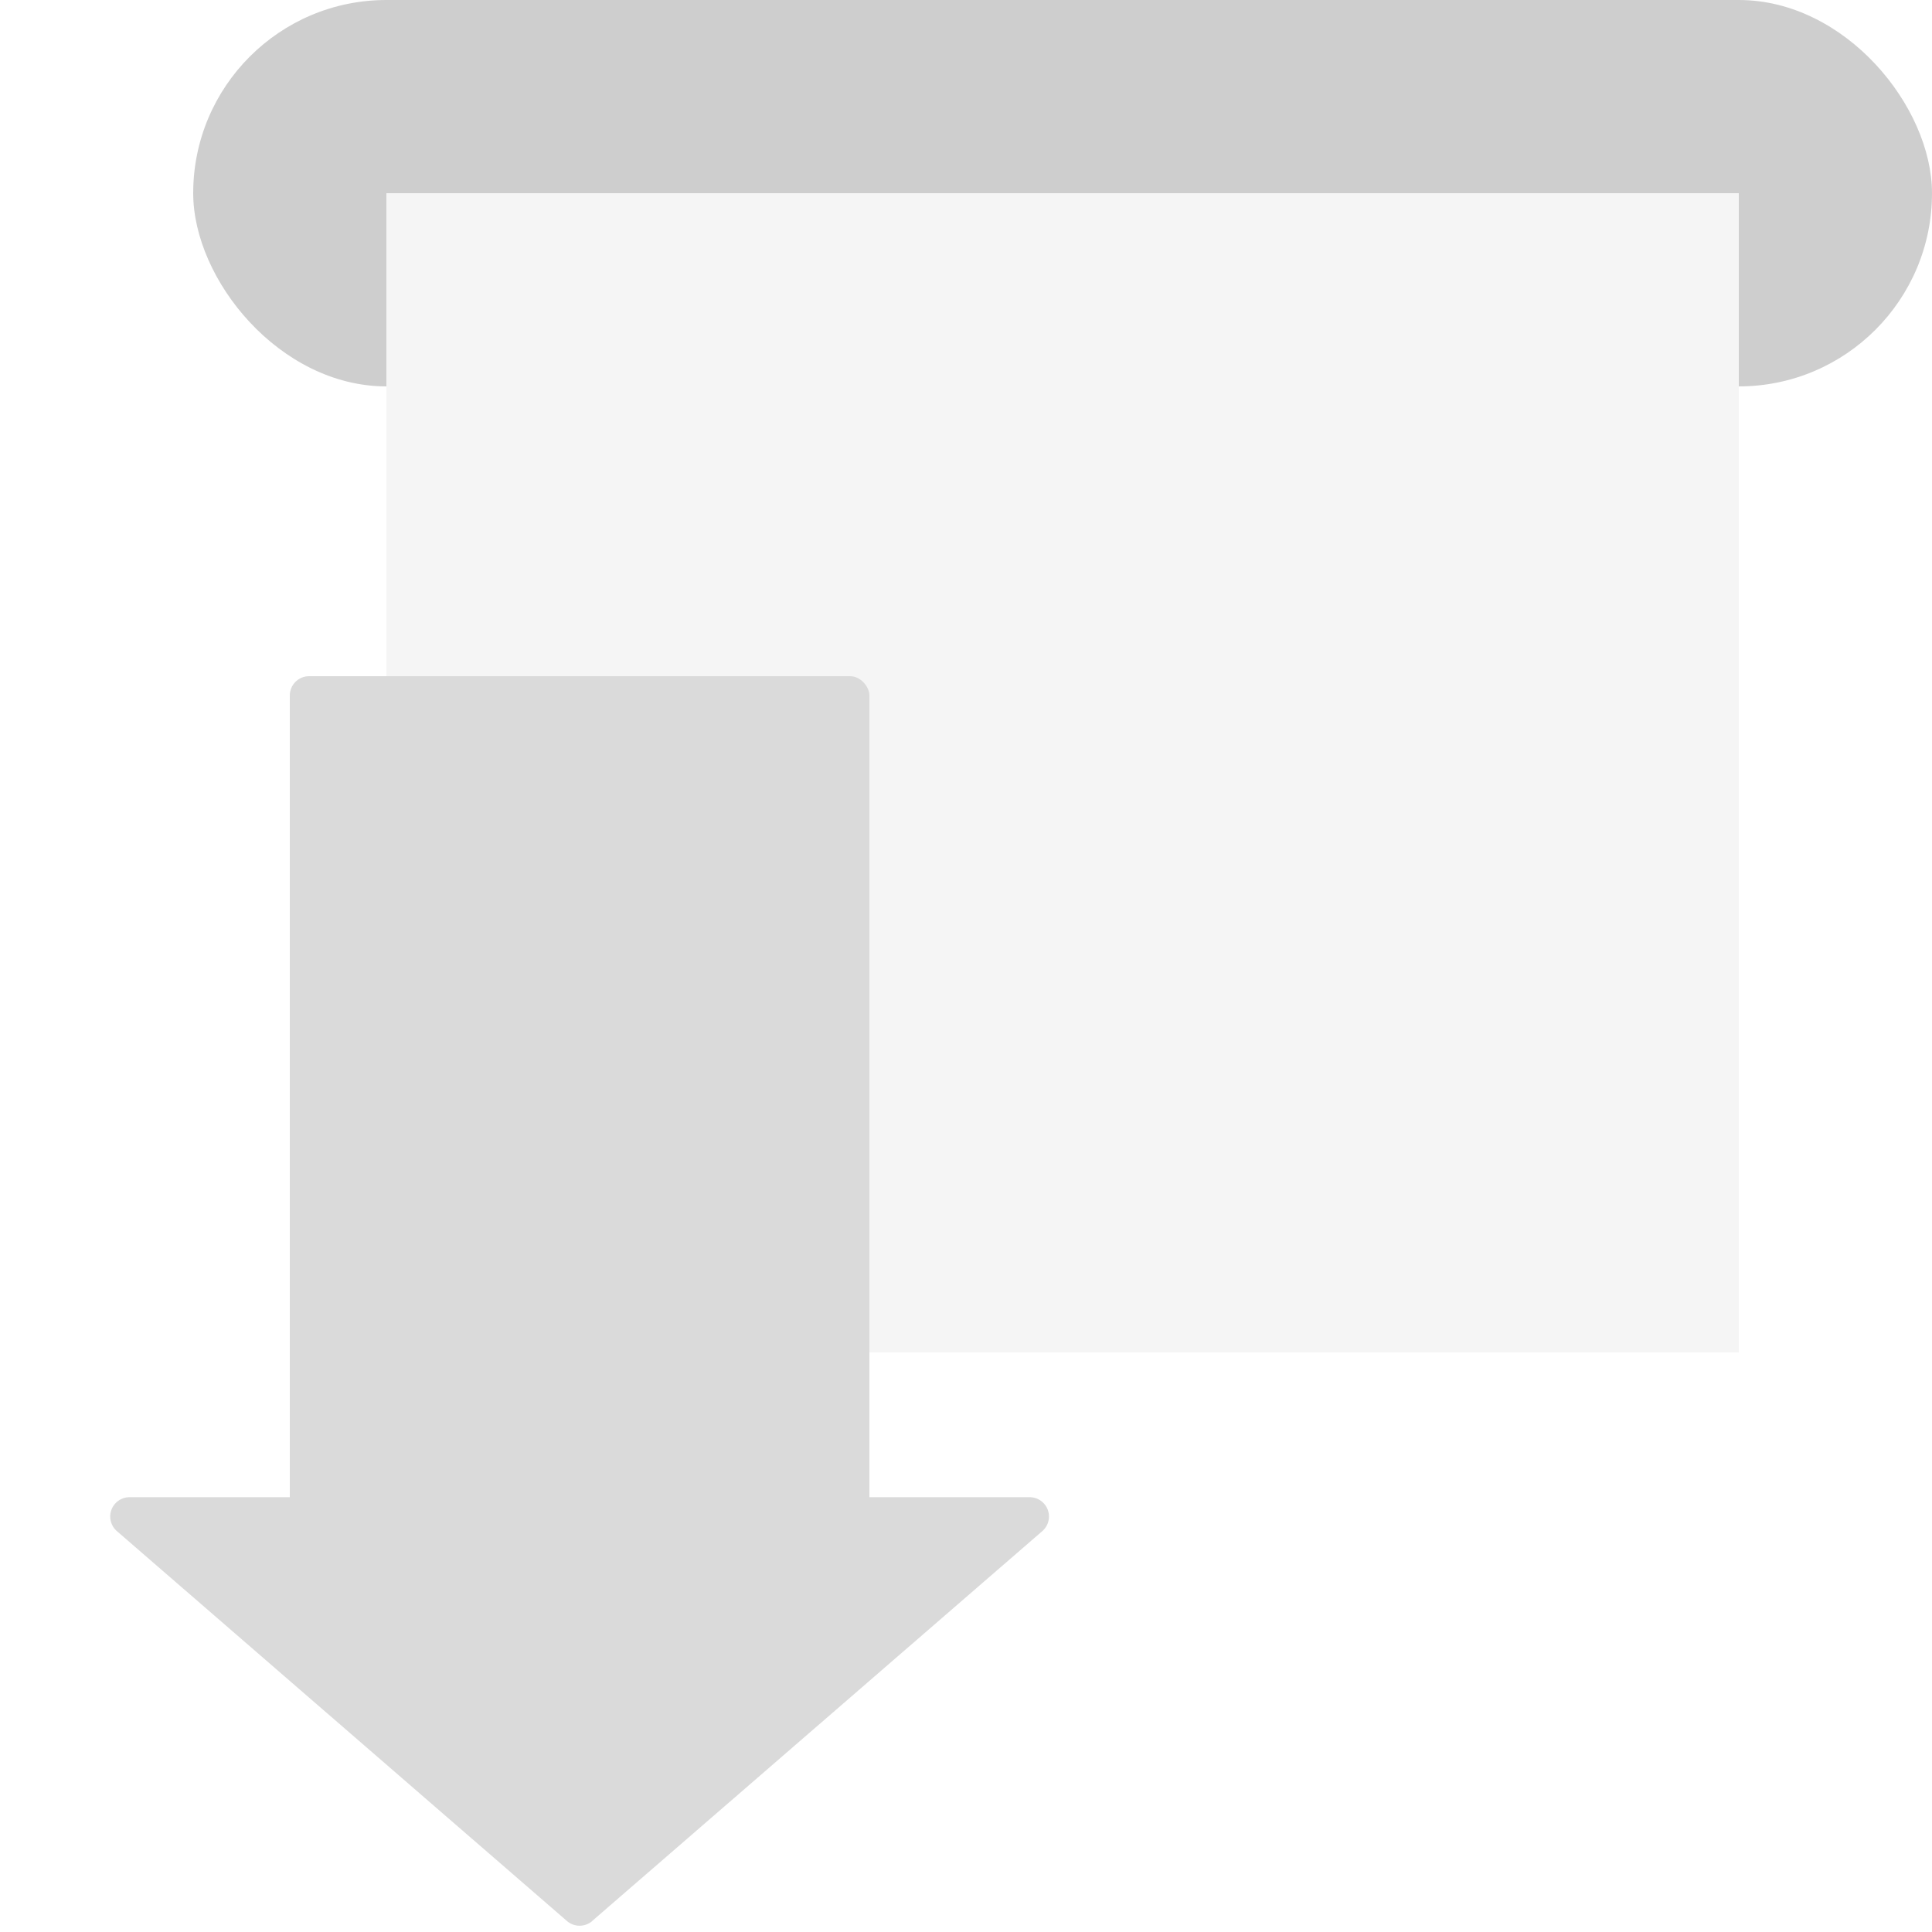 <svg width="20" height="20" viewBox="0 0 20 20" fill="none" xmlns="http://www.w3.org/2000/svg">
    <g opacity=".3">
        <rect x="2" width="18" height="4" rx="2" fill="#5C5C5C"/>
        <path fill="#DDD" d="M4 2h14v12H4z"/>
        <rect x="3" y="7" width="6" height="9" rx=".2" fill="#828282"/>
        <path d="M6.13 19.887a.2.2 0 0 1-.26 0L1.21 15.85a.2.2 0 0 1 .13-.351h9.32a.2.2 0 0 1 .13.351l-4.66 4.036z" fill="#828282"/>
    </g>
</svg>
